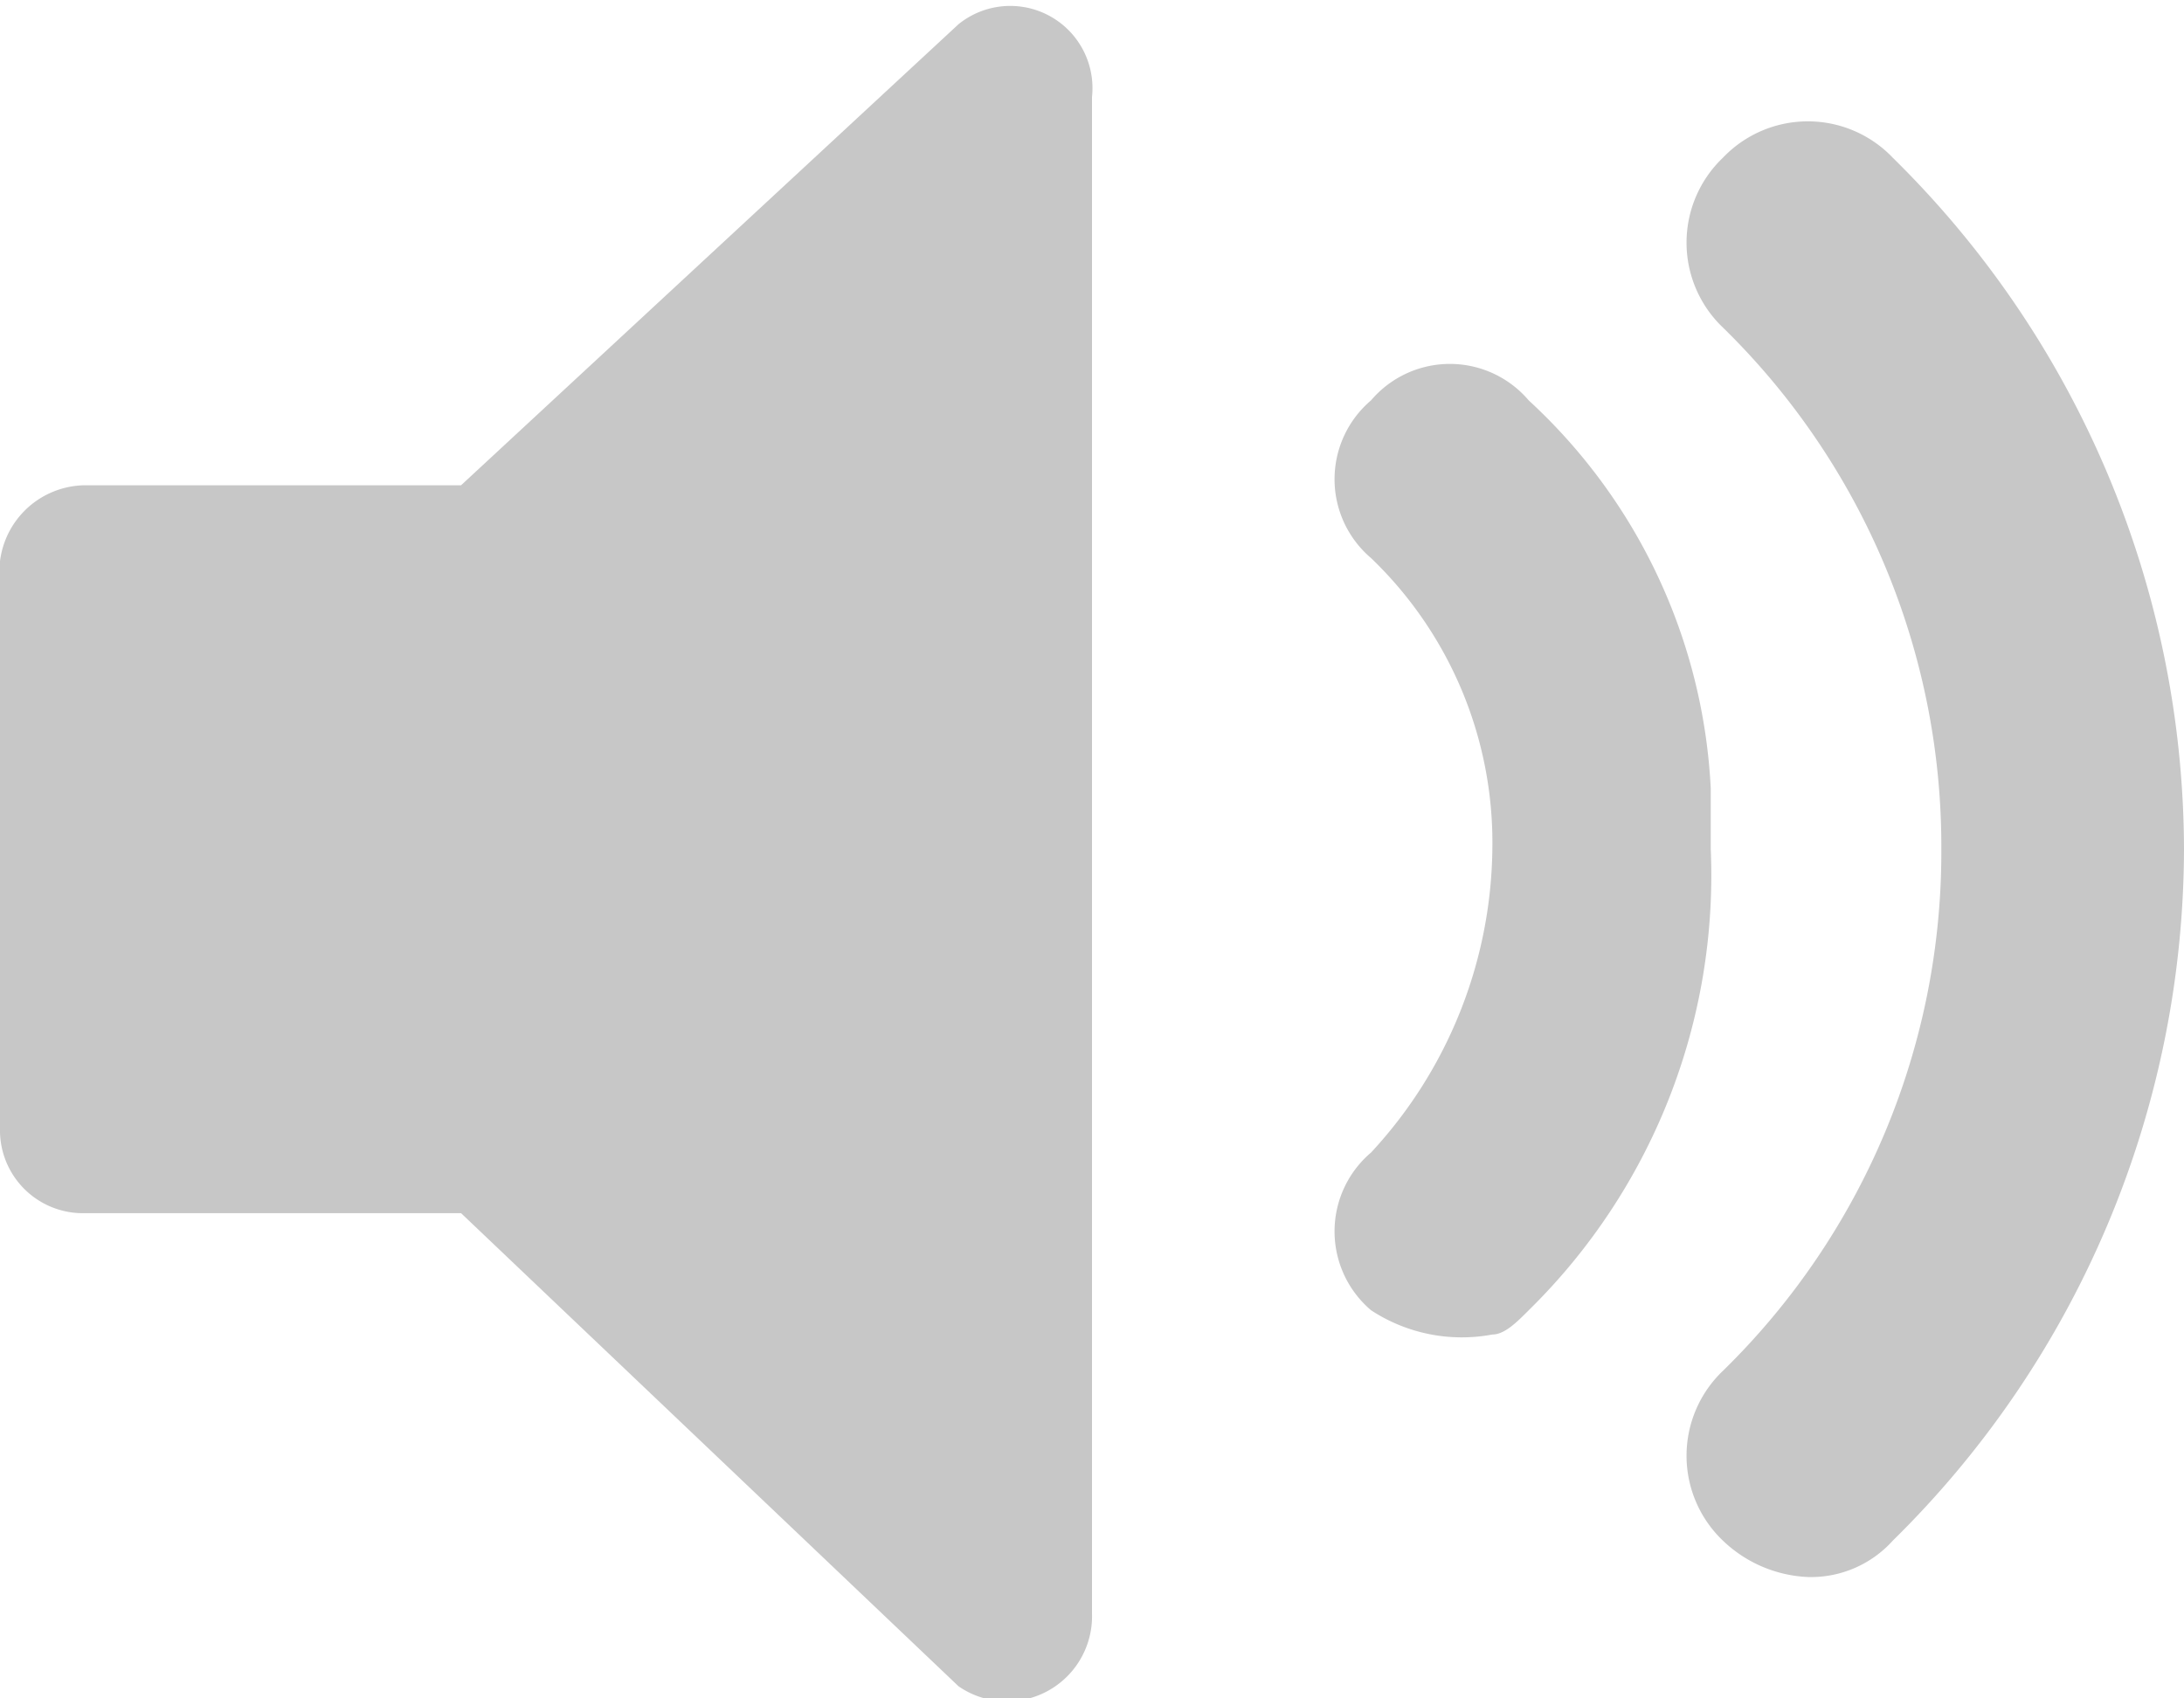 <svg xmlns="http://www.w3.org/2000/svg" xmlns:xlink="http://www.w3.org/1999/xlink" width="35" height="27.222" viewBox="0 0 35 27.222">
  <defs>
    <clipPath id="clip-path">
      <rect id="사각형_11" data-name="사각형 11" width="35" height="27.222" transform="translate(-178.433 -138.781)" fill="#c7c7c7" stroke="#909090" stroke-width="1"/>
    </clipPath>
  </defs>
  <g id="Sound" transform="translate(178.433 138.781)" clip-path="url(#clip-path)">
    <path id="패스_3" data-name="패스 3" d="M100.452-118.372a1.88,1.88,0,0,0-2.722,0,1.88,1.88,0,0,0,0,2.722,11.623,11.623,0,0,1,3.5,8.361,11.623,11.623,0,0,1-3.5,8.361,1.88,1.88,0,0,0,0,2.722,2.1,2.1,0,0,0,1.361.583,1.765,1.765,0,0,0,1.361-.583,15.59,15.59,0,0,0,4.667-11.083A15.59,15.59,0,0,0,100.452-118.372Z" transform="translate(-248.552 -17.881)" fill="#c7c7c7"/>
    <path id="패스_4" data-name="패스 4" d="M-156.461-131.667a1.658,1.658,0,0,0,0,2.528h0a6.32,6.32,0,0,1,1.944,4.667,7.271,7.271,0,0,1-1.944,4.861,1.658,1.658,0,0,0,0,2.528h0a2.651,2.651,0,0,0,1.944.389c.194,0,.389-.194.583-.389a9.768,9.768,0,0,0,2.917-7.389v-.972a9.062,9.062,0,0,0-2.917-6.222,1.658,1.658,0,0,0-2.528,0Zm-14.583,1.361h-6.028a1.387,1.387,0,0,0-1.361,1.556V-120a1.329,1.329,0,0,0,1.361,1.361h6.028l7.972,7.583a1.364,1.364,0,0,0,2.139-1.167v-24.306a1.318,1.318,0,0,0-2.139-1.167Z" transform="translate(0 -0.697)" fill="#c7c7c7"/>
  </g>
</svg>

